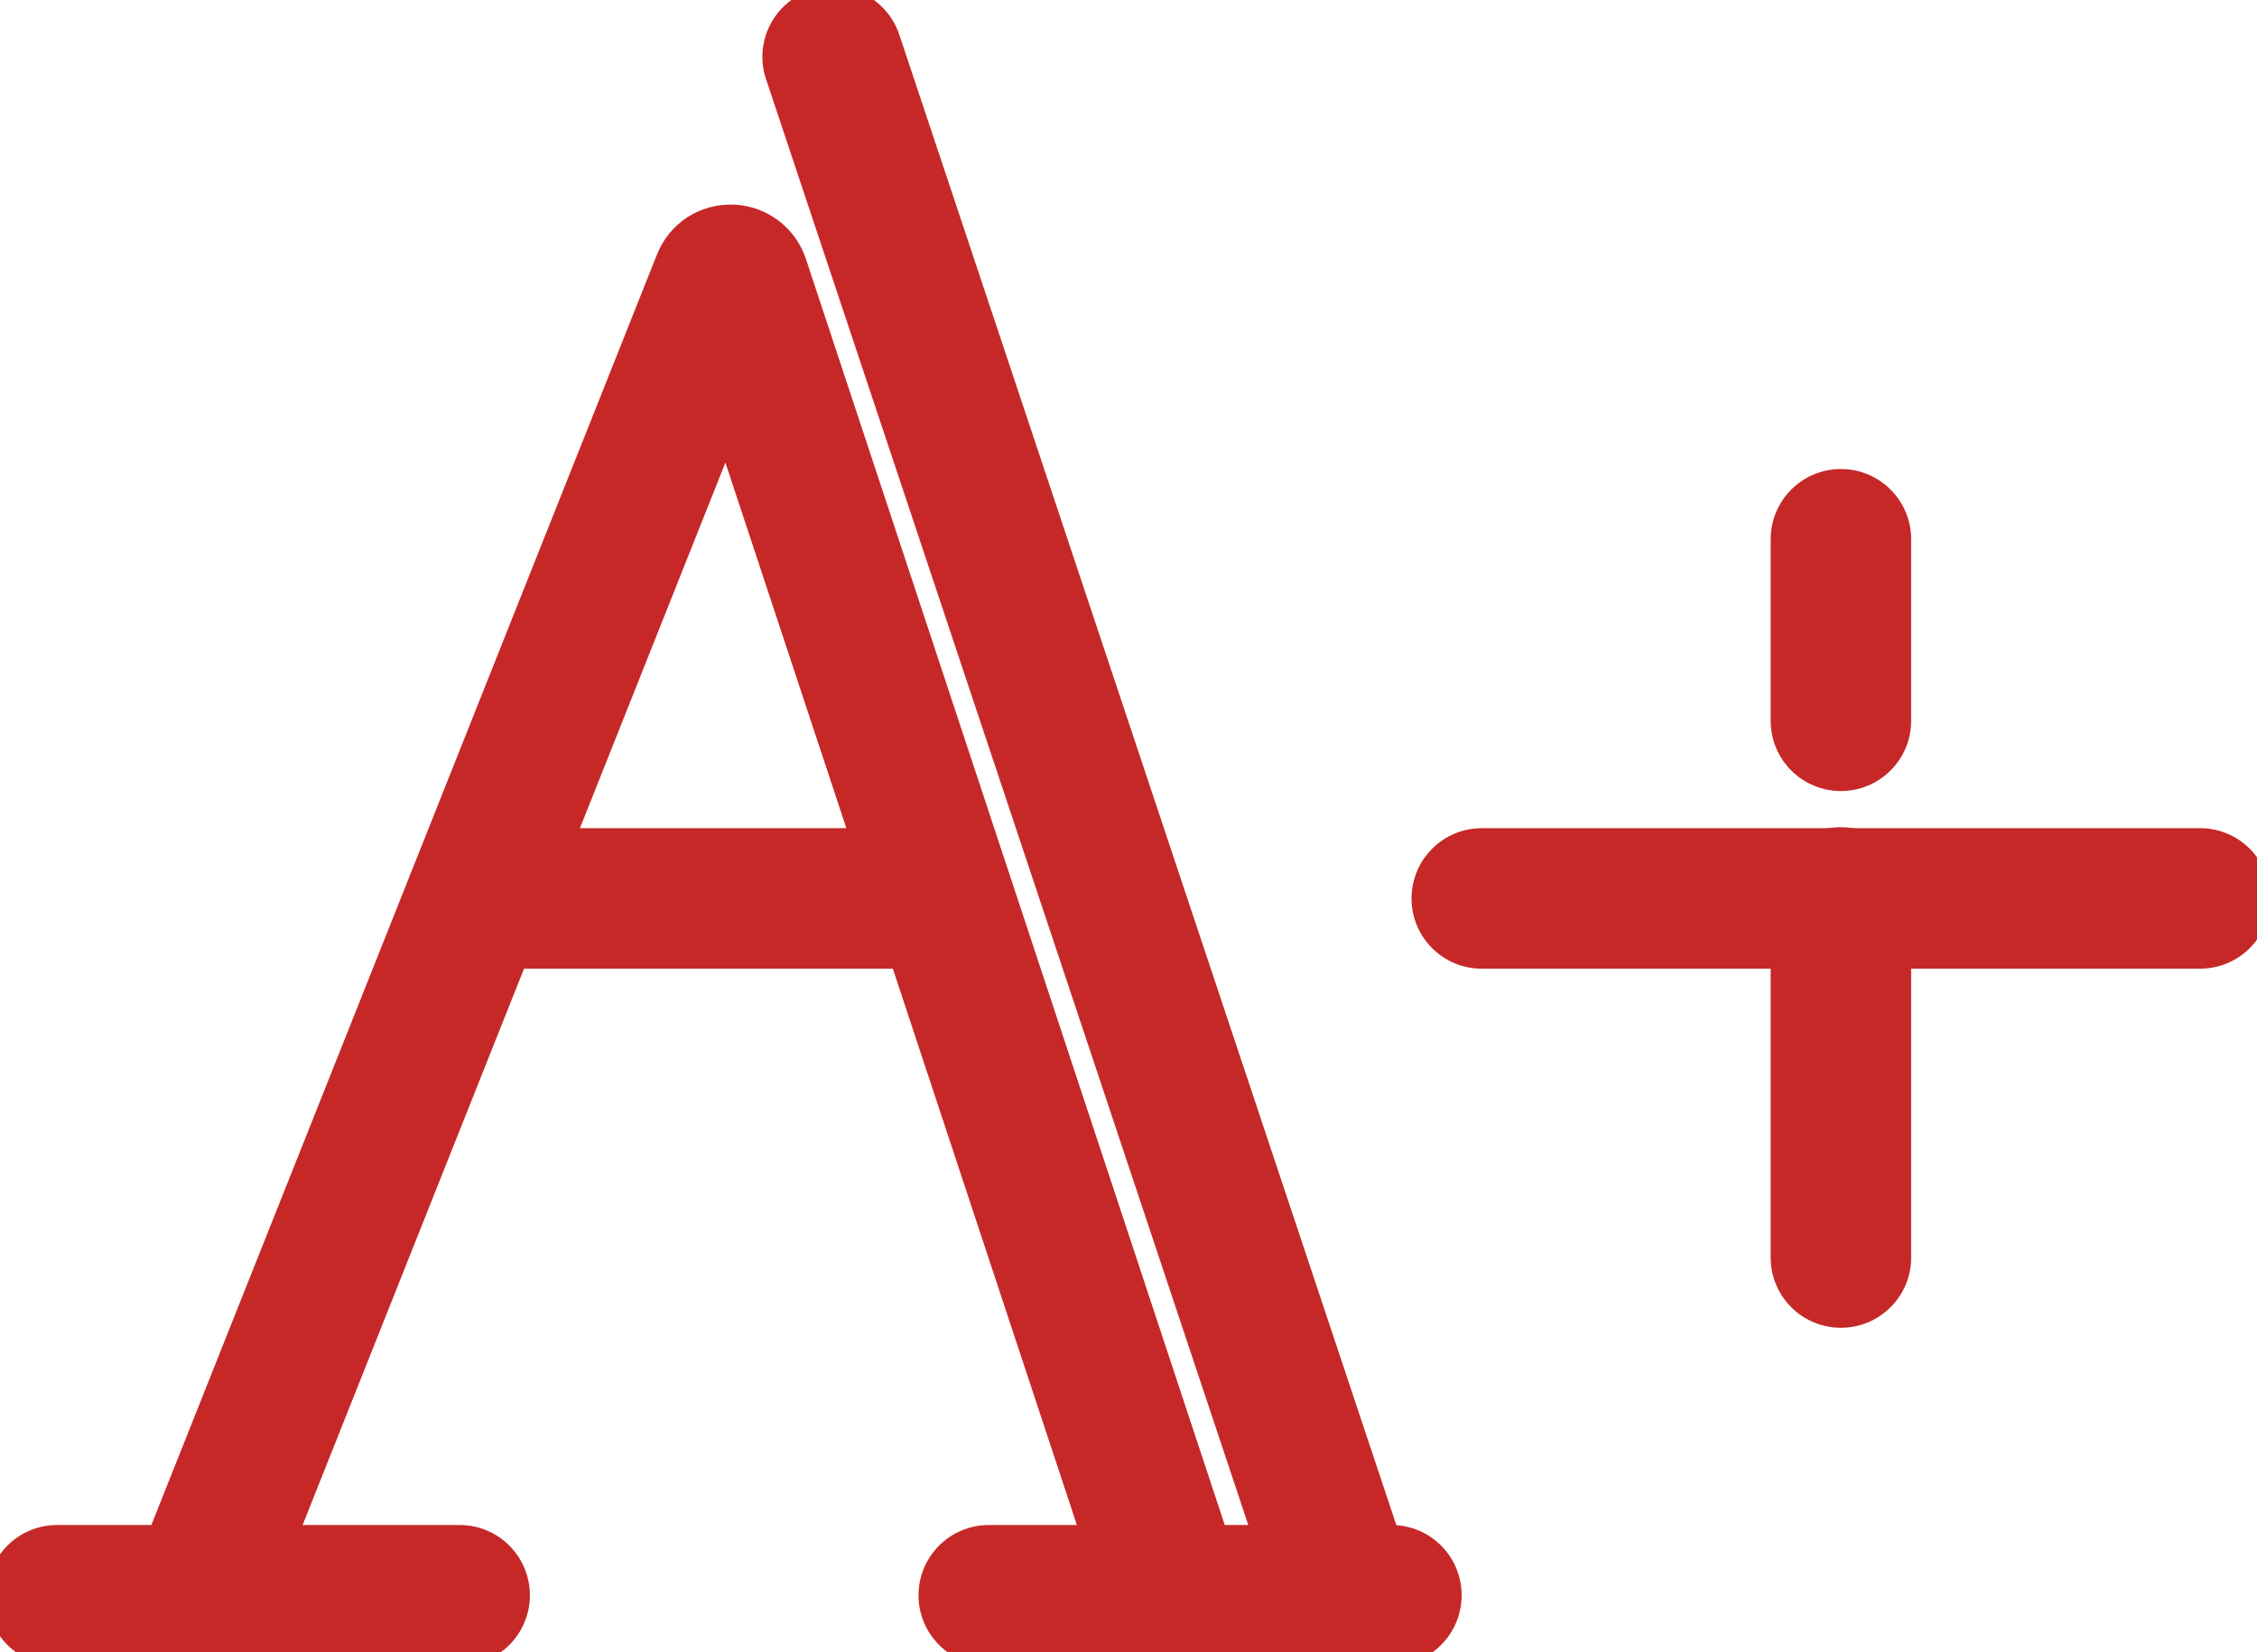 <?xml version="1.0" encoding="utf-8"?>
<!-- Generator: Adobe Illustrator 17.0.0, SVG Export Plug-In . SVG Version: 6.00 Build 0)  -->
<!DOCTYPE svg PUBLIC "-//W3C//DTD SVG 1.1//EN" "http://www.w3.org/Graphics/SVG/1.1/DTD/svg11.dtd">
<svg version="1.1"
	 id="svg2" sodipodi:docname="alphabet.svg" inkscape:version="0.91 r13725" xmlns:sodipodi="http://sodipodi.sourceforge.net/DTD/sodipodi-0.dtd" xmlns:dc="http://purl.org/dc/elements/1.1/" xmlns:inkscape="http://www.inkscape.org/namespaces/inkscape" xmlns:svg="http://www.w3.org/2000/svg" xmlns:cc="http://creativecommons.org/ns#" xmlns:rdf="http://www.w3.org/1999/02/22-rdf-syntax-ns#"
	 xmlns="http://www.w3.org/2000/svg" xmlns:xlink="http://www.w3.org/1999/xlink" x="0px" y="0px" width="32.128px"
	 height="23.522px" viewBox="0 0 32.128 23.522" enable-background="new 0 0 32.128 23.522" xml:space="preserve">
<sodipodi:namedview  id="base" inkscape:window-x="-8" inkscape:window-y="-8" inkscape:window-width="1366" inkscape:window-height="705" fit-margin-right="0" inkscape:pageopacity="0.0" inkscape:pageshadow="2" fit-margin-bottom="0" inkscape:current-layer="g4572" inkscape:document-units="px" inkscape:window-maximized="1" fit-margin-top="0" inkscape:cy="-130.49973" showgrid="false" bordercolor="#666666" inkscape:cx="11.549977" borderopacity="1.0" inkscape:zoom="0.98994949" pagecolor="#ffffff" fit-margin-left="0">
	</sodipodi:namedview>
<g id="layer1" transform="translate(-326.675,-425.774)" inkscape:groupmode="layer" inkscape:label="Layer 1">
	<g id="g4572" transform="translate(45.615,492.852)">
		<g id="g4392">
			<g id="g4394">
				<g id="line4396">
					<path fill="#C62828" d="M300.216-43.368c-0.419,0-0.809-0.265-0.948-0.684l-7.304-21.9c-0.175-0.524,0.108-1.09,0.632-1.265
						c0.526-0.173,1.091,0.109,1.265,0.632l7.303,21.9c0.175,0.524-0.108,1.09-0.632,1.265
						C300.427-43.384,300.32-43.368,300.216-43.368z"/>
				</g>
				<g id="path4398">
					<path fill="#C62828" d="M297.773-43.368c-0.42,0-0.811-0.266-0.949-0.686l-5.438-16.438l-6.563,16.493
						c-0.204,0.513-0.786,0.765-1.299,0.559c-0.513-0.204-0.764-0.785-0.56-1.299l7.448-18.716c0.178-0.447,0.608-0.73,1.101-0.71
						c0.48,0.022,0.895,0.348,1.031,0.809l6.177,18.674c0.174,0.524-0.11,1.091-0.635,1.264
						C297.983-43.384,297.877-43.368,297.773-43.368z"/>
				</g>
				<g id="line4400">
					<path fill="#C62828" d="M287.603-43.368h-5.73c-0.552,0-1-0.447-1-1s0.448-1,1-1h5.73c0.552,0,1,0.447,1,1
						S288.155-43.368,287.603-43.368z"/>
				</g>
				<g id="line4402">
					<path fill="#C62828" d="M300.866-43.368h-5.731c-0.552,0-1-0.447-1-1s0.448-1,1-1h5.731c0.553,0,1,0.447,1,1
						S301.419-43.368,300.866-43.368z"/>
				</g>
				<g id="line4404">
					<path fill="#C62828" d="M294.126-53.288h-6.283c-0.552,0-1-0.447-1-1c0-0.552,0.448-1,1-1h6.283c0.552,0,1,0.448,1,1
						C295.126-53.736,294.678-53.288,294.126-53.288z"/>
				</g>
			</g>
			<g id="line4406">
				<path fill="#C62828" d="M312.378-53.288h-10.225c-0.553,0-1-0.447-1-1c0-0.552,0.447-1,1-1h10.225c0.553,0,1,0.448,1,1
					C313.378-53.736,312.931-53.288,312.378-53.288z"/>
			</g>
			<g id="line4408">
				<path fill="#C62828" d="M307.265-55.817c-0.553,0-1-0.448-1-1v-2.584c0-0.552,0.447-1,1-1s1,0.448,1,1v2.584
					C308.265-56.264,307.817-55.817,307.265-55.817z"/>
			</g>
			<g id="line4410">
				<path fill="#C62828" d="M307.265-48.176c-0.553,0-1-0.447-1-1v-5.126c0-0.552,0.447-1,1-1s1,0.448,1,1v5.126
					C308.265-48.623,307.817-48.176,307.265-48.176z"/>
			</g>
		</g>
	</g>
</g>
</svg>
